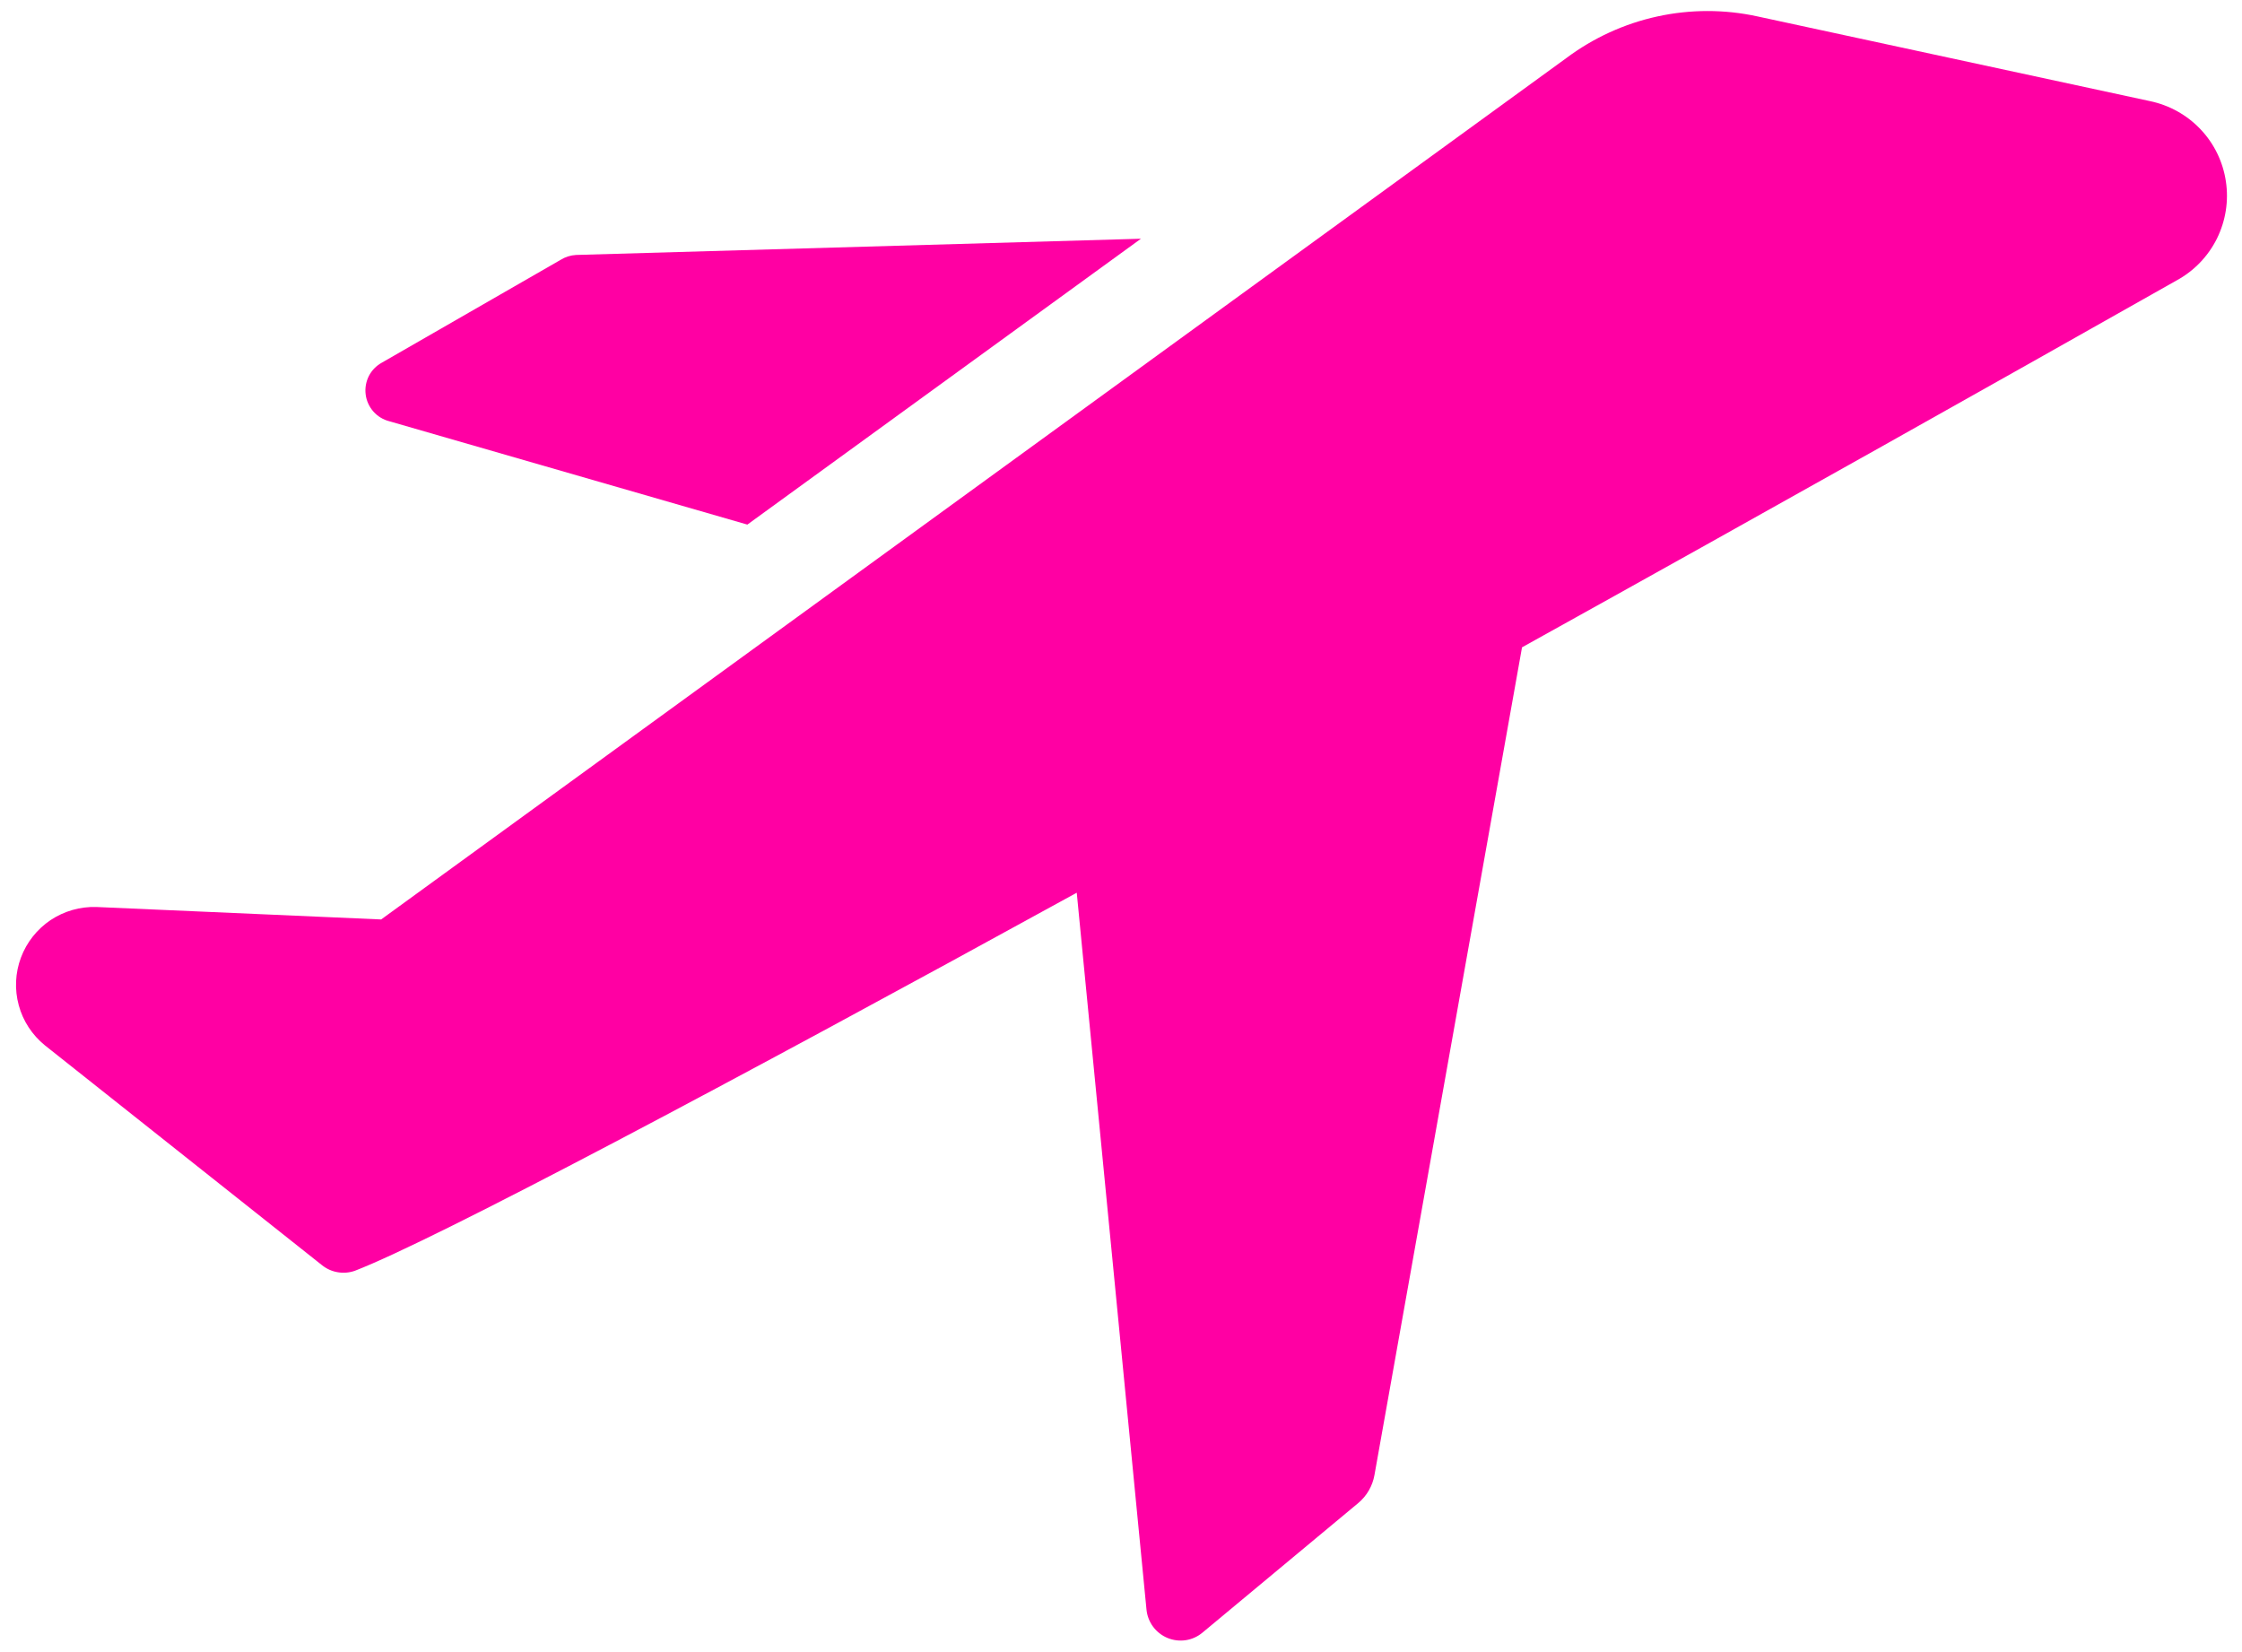 <svg width="38" height="28" viewBox="0 0 38 28" fill="none" xmlns="http://www.w3.org/2000/svg">
<path d="M6.597 7.139L12.667 8.891L19.338 4.046L9.764 4.321C9.67 4.326 9.58 4.355 9.5 4.405L6.471 6.147C6.377 6.199 6.3 6.278 6.251 6.374C6.203 6.47 6.184 6.579 6.198 6.686C6.211 6.793 6.257 6.893 6.328 6.974C6.399 7.055 6.493 7.112 6.597 7.139V7.139Z" fill="#FF00A3"/>
<path d="M36.437 1.713L29.787 0.278C29.228 0.156 28.649 0.157 28.09 0.279C27.531 0.401 27.005 0.642 26.547 0.985L6.46 15.583L1.636 15.372C1.359 15.363 1.087 15.441 0.857 15.594C0.628 15.748 0.452 15.97 0.355 16.229C0.258 16.488 0.245 16.771 0.318 17.038C0.39 17.304 0.545 17.541 0.76 17.716L5.457 21.442C5.534 21.504 5.626 21.546 5.724 21.562C5.822 21.579 5.923 21.57 6.016 21.537C7.357 21.02 12.35 18.37 18.25 15.13L19.432 27.279C19.442 27.384 19.481 27.485 19.544 27.57C19.607 27.654 19.692 27.721 19.79 27.761C19.887 27.801 19.994 27.814 20.099 27.798C20.203 27.782 20.301 27.737 20.382 27.669L23.021 25.474C23.166 25.353 23.263 25.185 23.296 24.999L25.797 10.971C30.02 8.627 34.052 6.358 36.891 4.753C37.186 4.593 37.424 4.346 37.574 4.046C37.723 3.745 37.777 3.406 37.727 3.075C37.678 2.743 37.528 2.434 37.297 2.191C37.066 1.947 36.766 1.781 36.437 1.713V1.713Z" fill="#FF00A3"/>
</svg>

